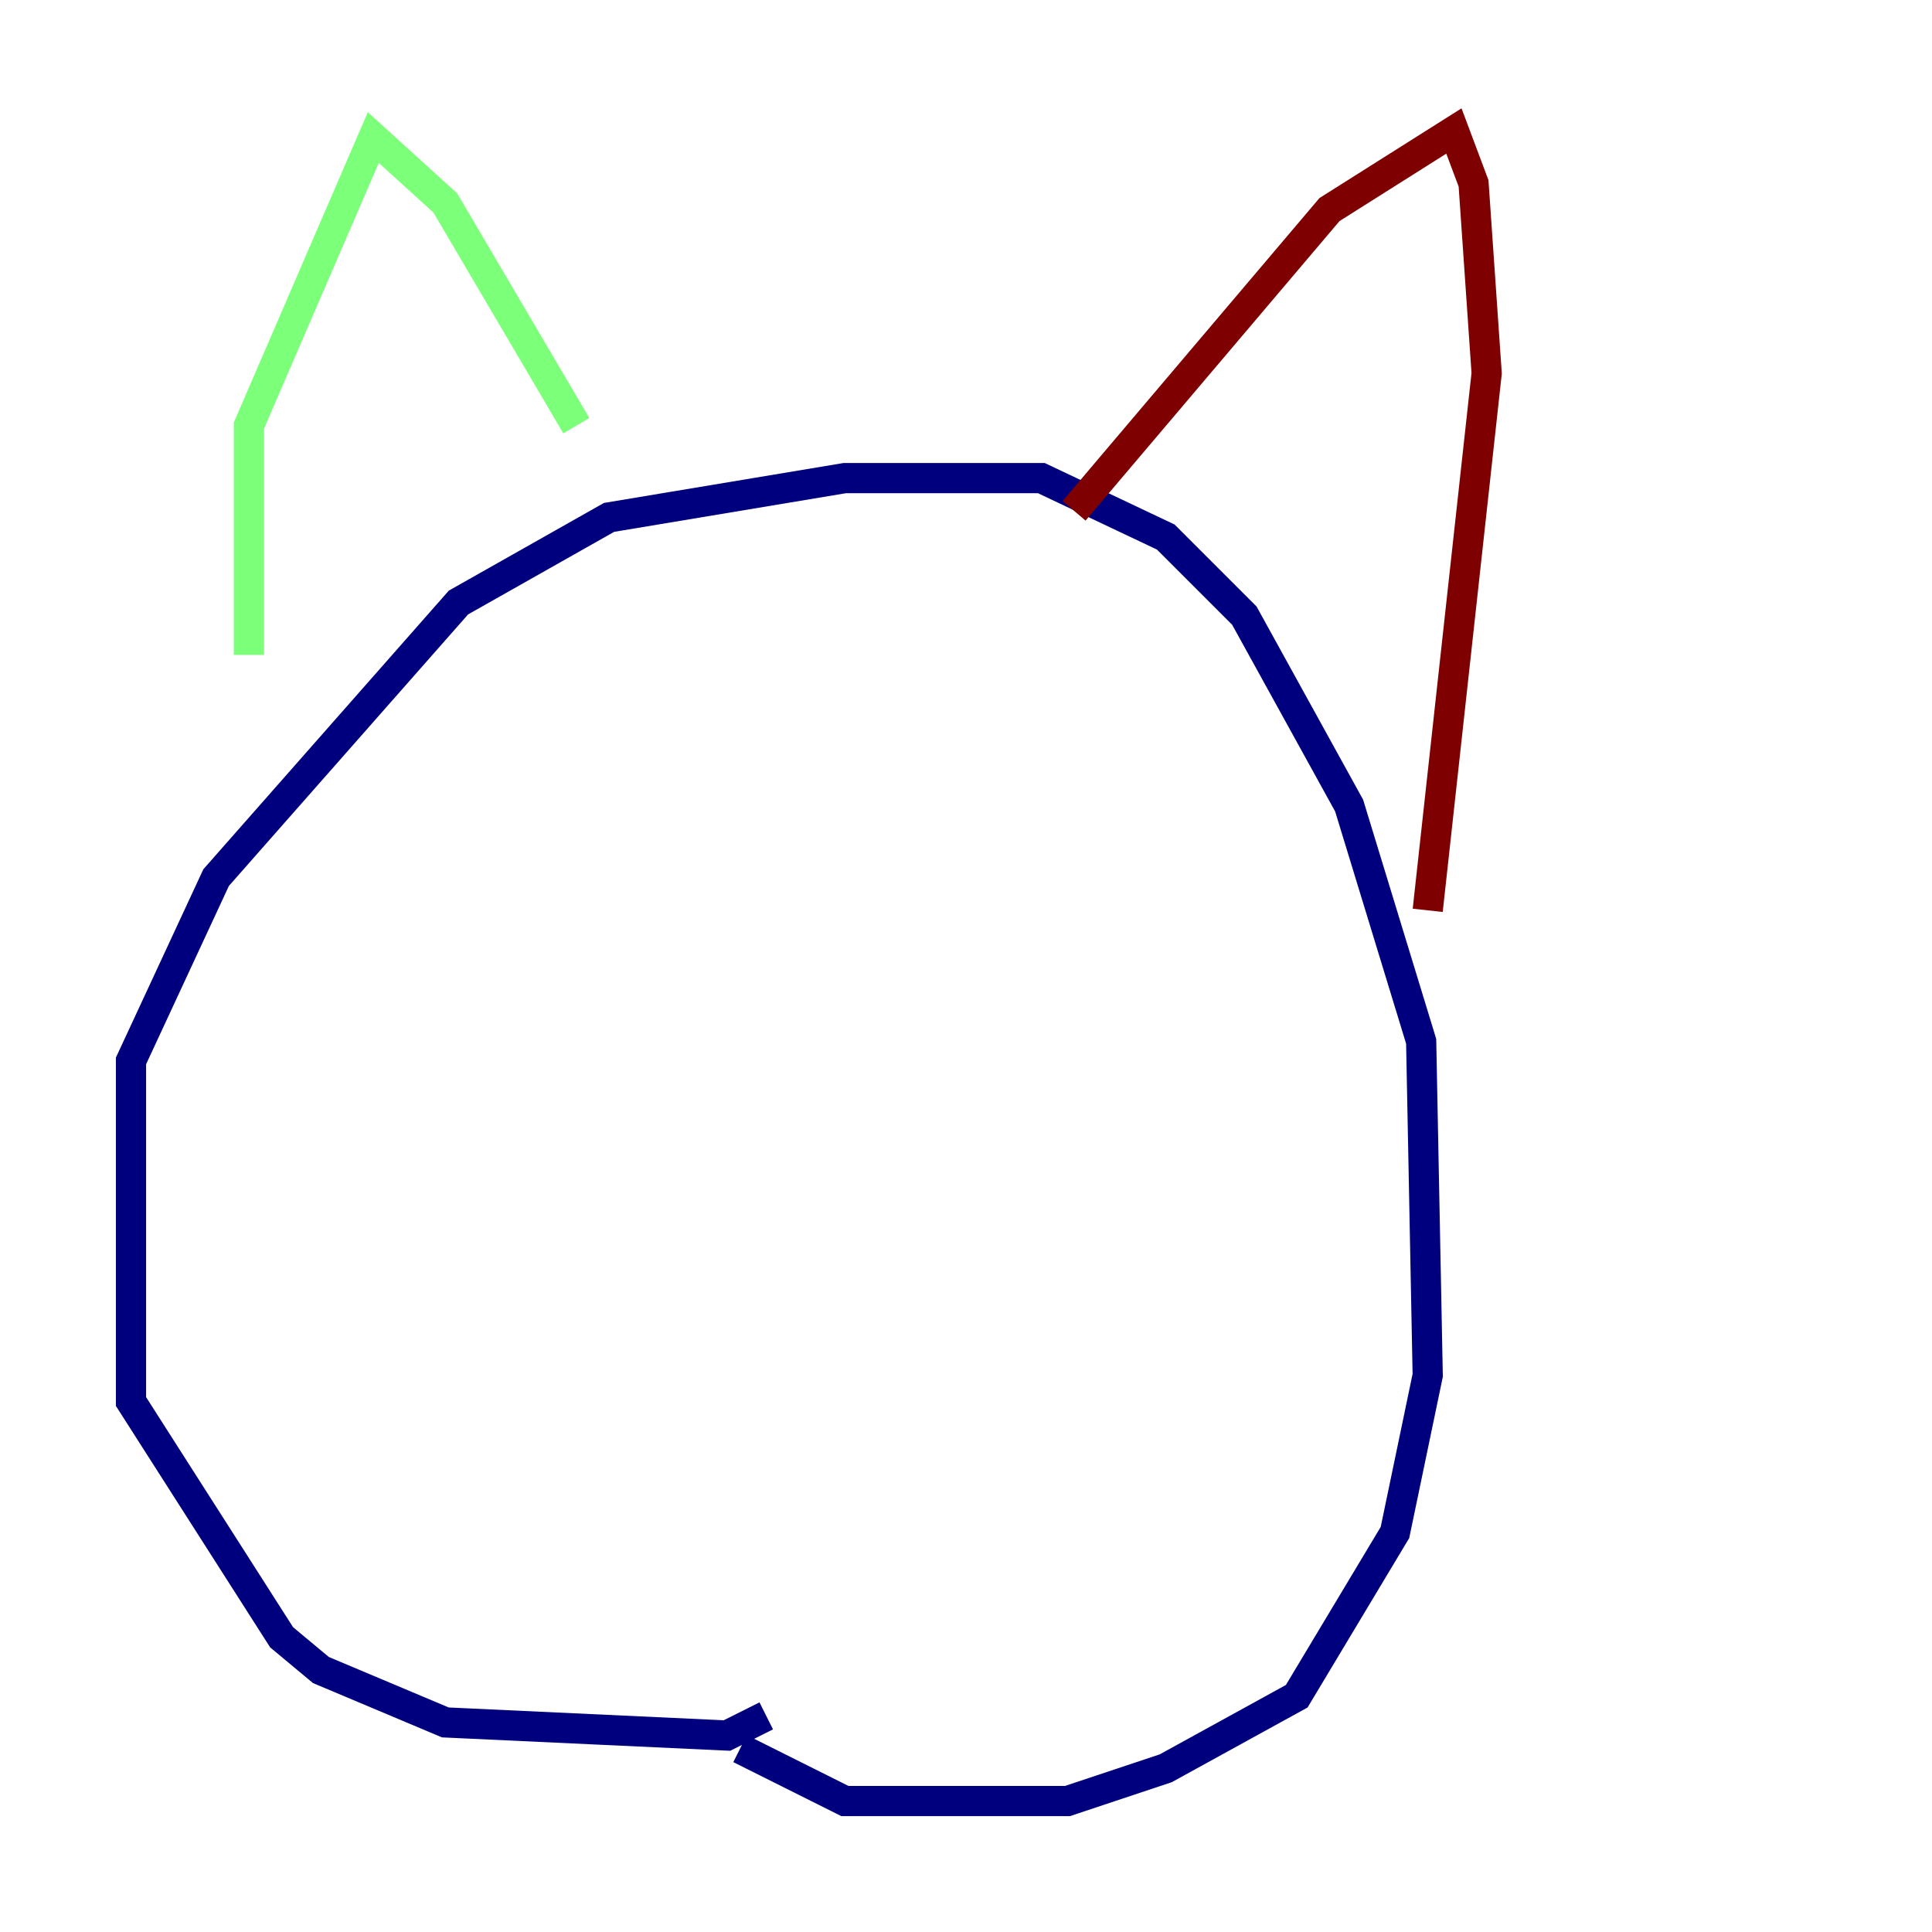 <?xml version="1.0" encoding="utf-8" ?>
<svg baseProfile="tiny" height="128" version="1.2" viewBox="0,0,128,128" width="128" xmlns="http://www.w3.org/2000/svg" xmlns:ev="http://www.w3.org/2001/xml-events" xmlns:xlink="http://www.w3.org/1999/xlink"><defs /><polyline fill="none" points="50.766,113.681 48.163,114.983 29.505,114.115 21.261,110.644 18.658,108.475 8.678,92.854 8.678,70.291 14.319,58.142 30.373,39.919 40.352,34.278 55.973,31.675 68.99,31.675 77.234,35.58 82.441,40.786 89.383,53.37 94.156,68.99 94.59,91.119 92.42,101.532 85.912,112.38 77.234,117.153 70.725,119.322 55.973,119.322 49.031,115.851" stroke="#00007f" stroke-width="2" /><polyline fill="none" points="16.488,43.39 16.488,28.203 24.732,9.112 29.505,13.451 38.183,28.203" stroke="#7cff79" stroke-width="2" /><polyline fill="none" points="71.159,33.844 88.081,13.885 96.325,8.678 97.627,12.149 98.495,24.732 94.59,60.312" stroke="#7f0000" stroke-width="2" /></svg>